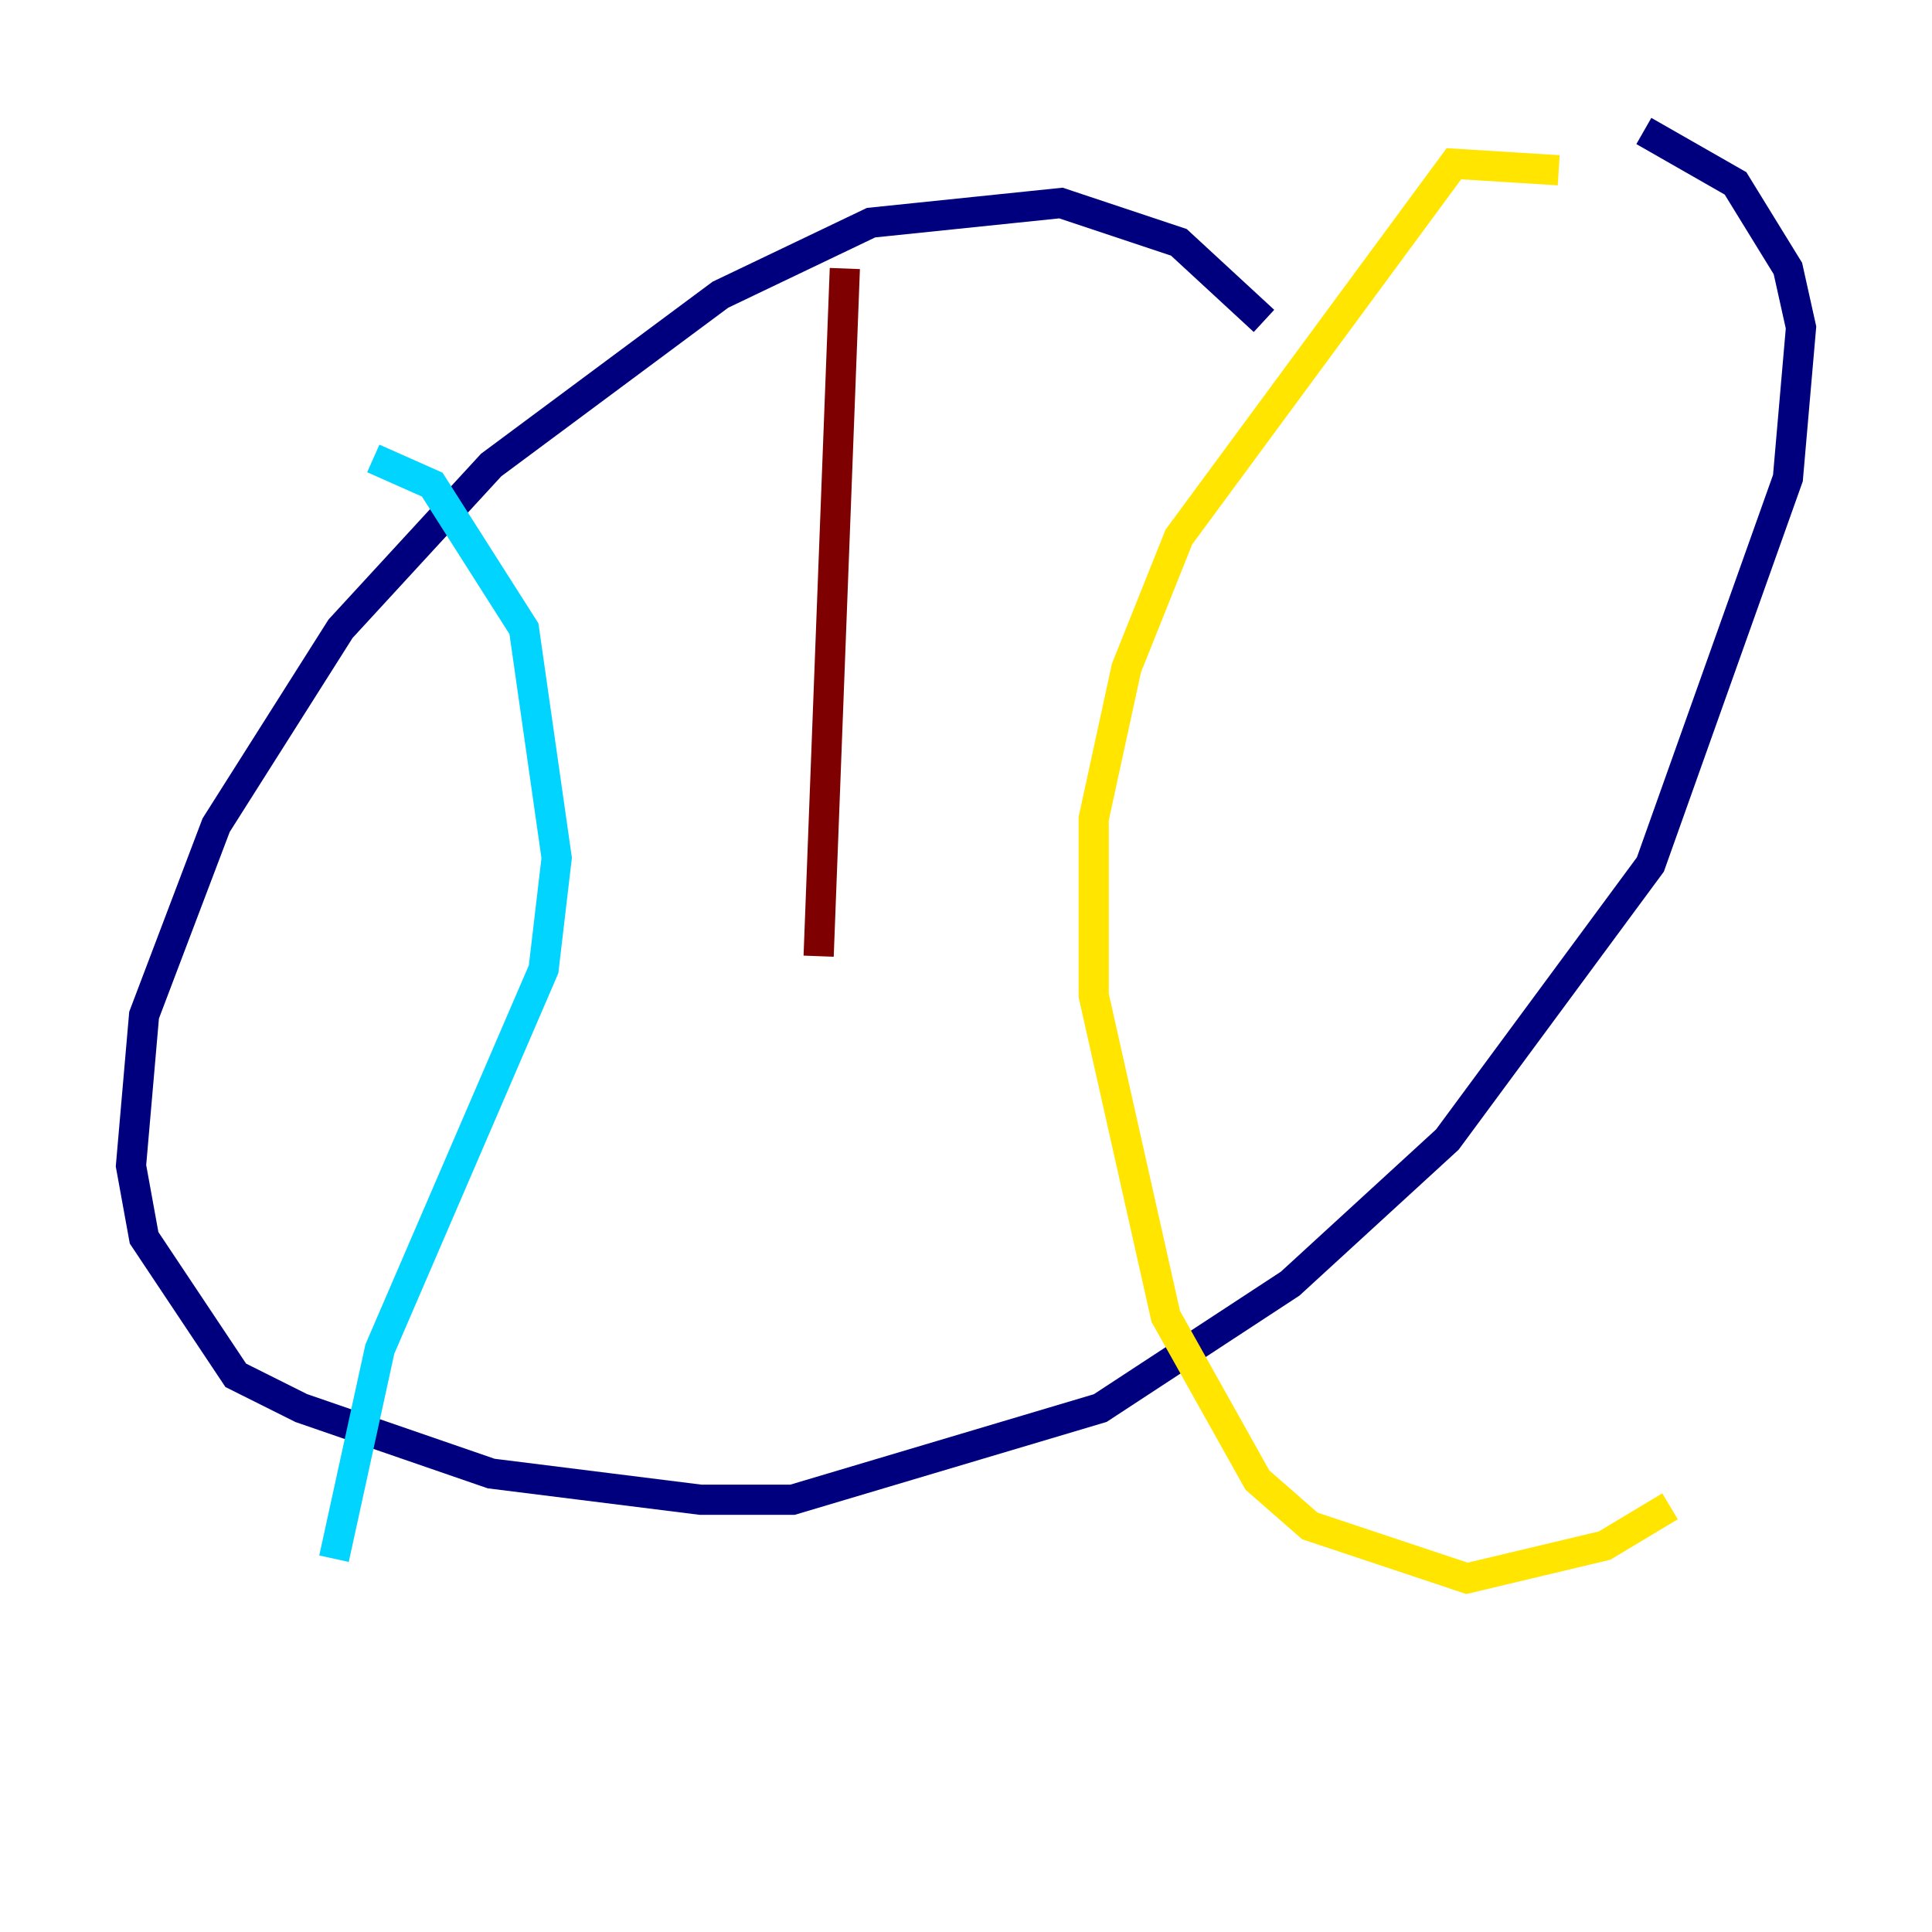 <?xml version="1.0" encoding="utf-8" ?>
<svg baseProfile="tiny" height="128" version="1.2" viewBox="0,0,128,128" width="128" xmlns="http://www.w3.org/2000/svg" xmlns:ev="http://www.w3.org/2001/xml-events" xmlns:xlink="http://www.w3.org/1999/xlink"><defs /><polyline fill="none" points="83.742,21.261 78.102,16.054 70.291,13.451 57.709,14.752 47.729,19.525 32.542,30.807 22.563,41.654 14.319,54.671 9.546,67.254 8.678,77.234 9.546,82.007 15.62,91.119 19.959,93.288 32.542,97.627 46.427,99.363 52.502,99.363 72.895,93.288 85.478,85.044 95.891,75.498 109.342,57.275 118.454,31.675 119.322,21.695 118.454,17.79 114.983,12.149 108.909,8.678" stroke="#00007f" stroke-width="2" /><polyline fill="none" points="24.732,30.373 28.637,32.108 34.712,41.654 36.881,56.841 36.014,64.217 25.166,89.383 22.129,103.268" stroke="#00d4ff" stroke-width="2" /><polyline fill="none" points="103.268,11.281 96.325,10.848 78.102,35.58 74.63,44.258 72.461,54.237 72.461,65.953 77.234,87.214 83.308,98.061 86.78,101.098 97.193,104.57 106.305,102.4 110.644,99.797" stroke="#ffe500" stroke-width="2" /><polyline fill="none" points="55.973,17.79 54.237,63.349" stroke="#7f0000" stroke-width="2" /></svg>